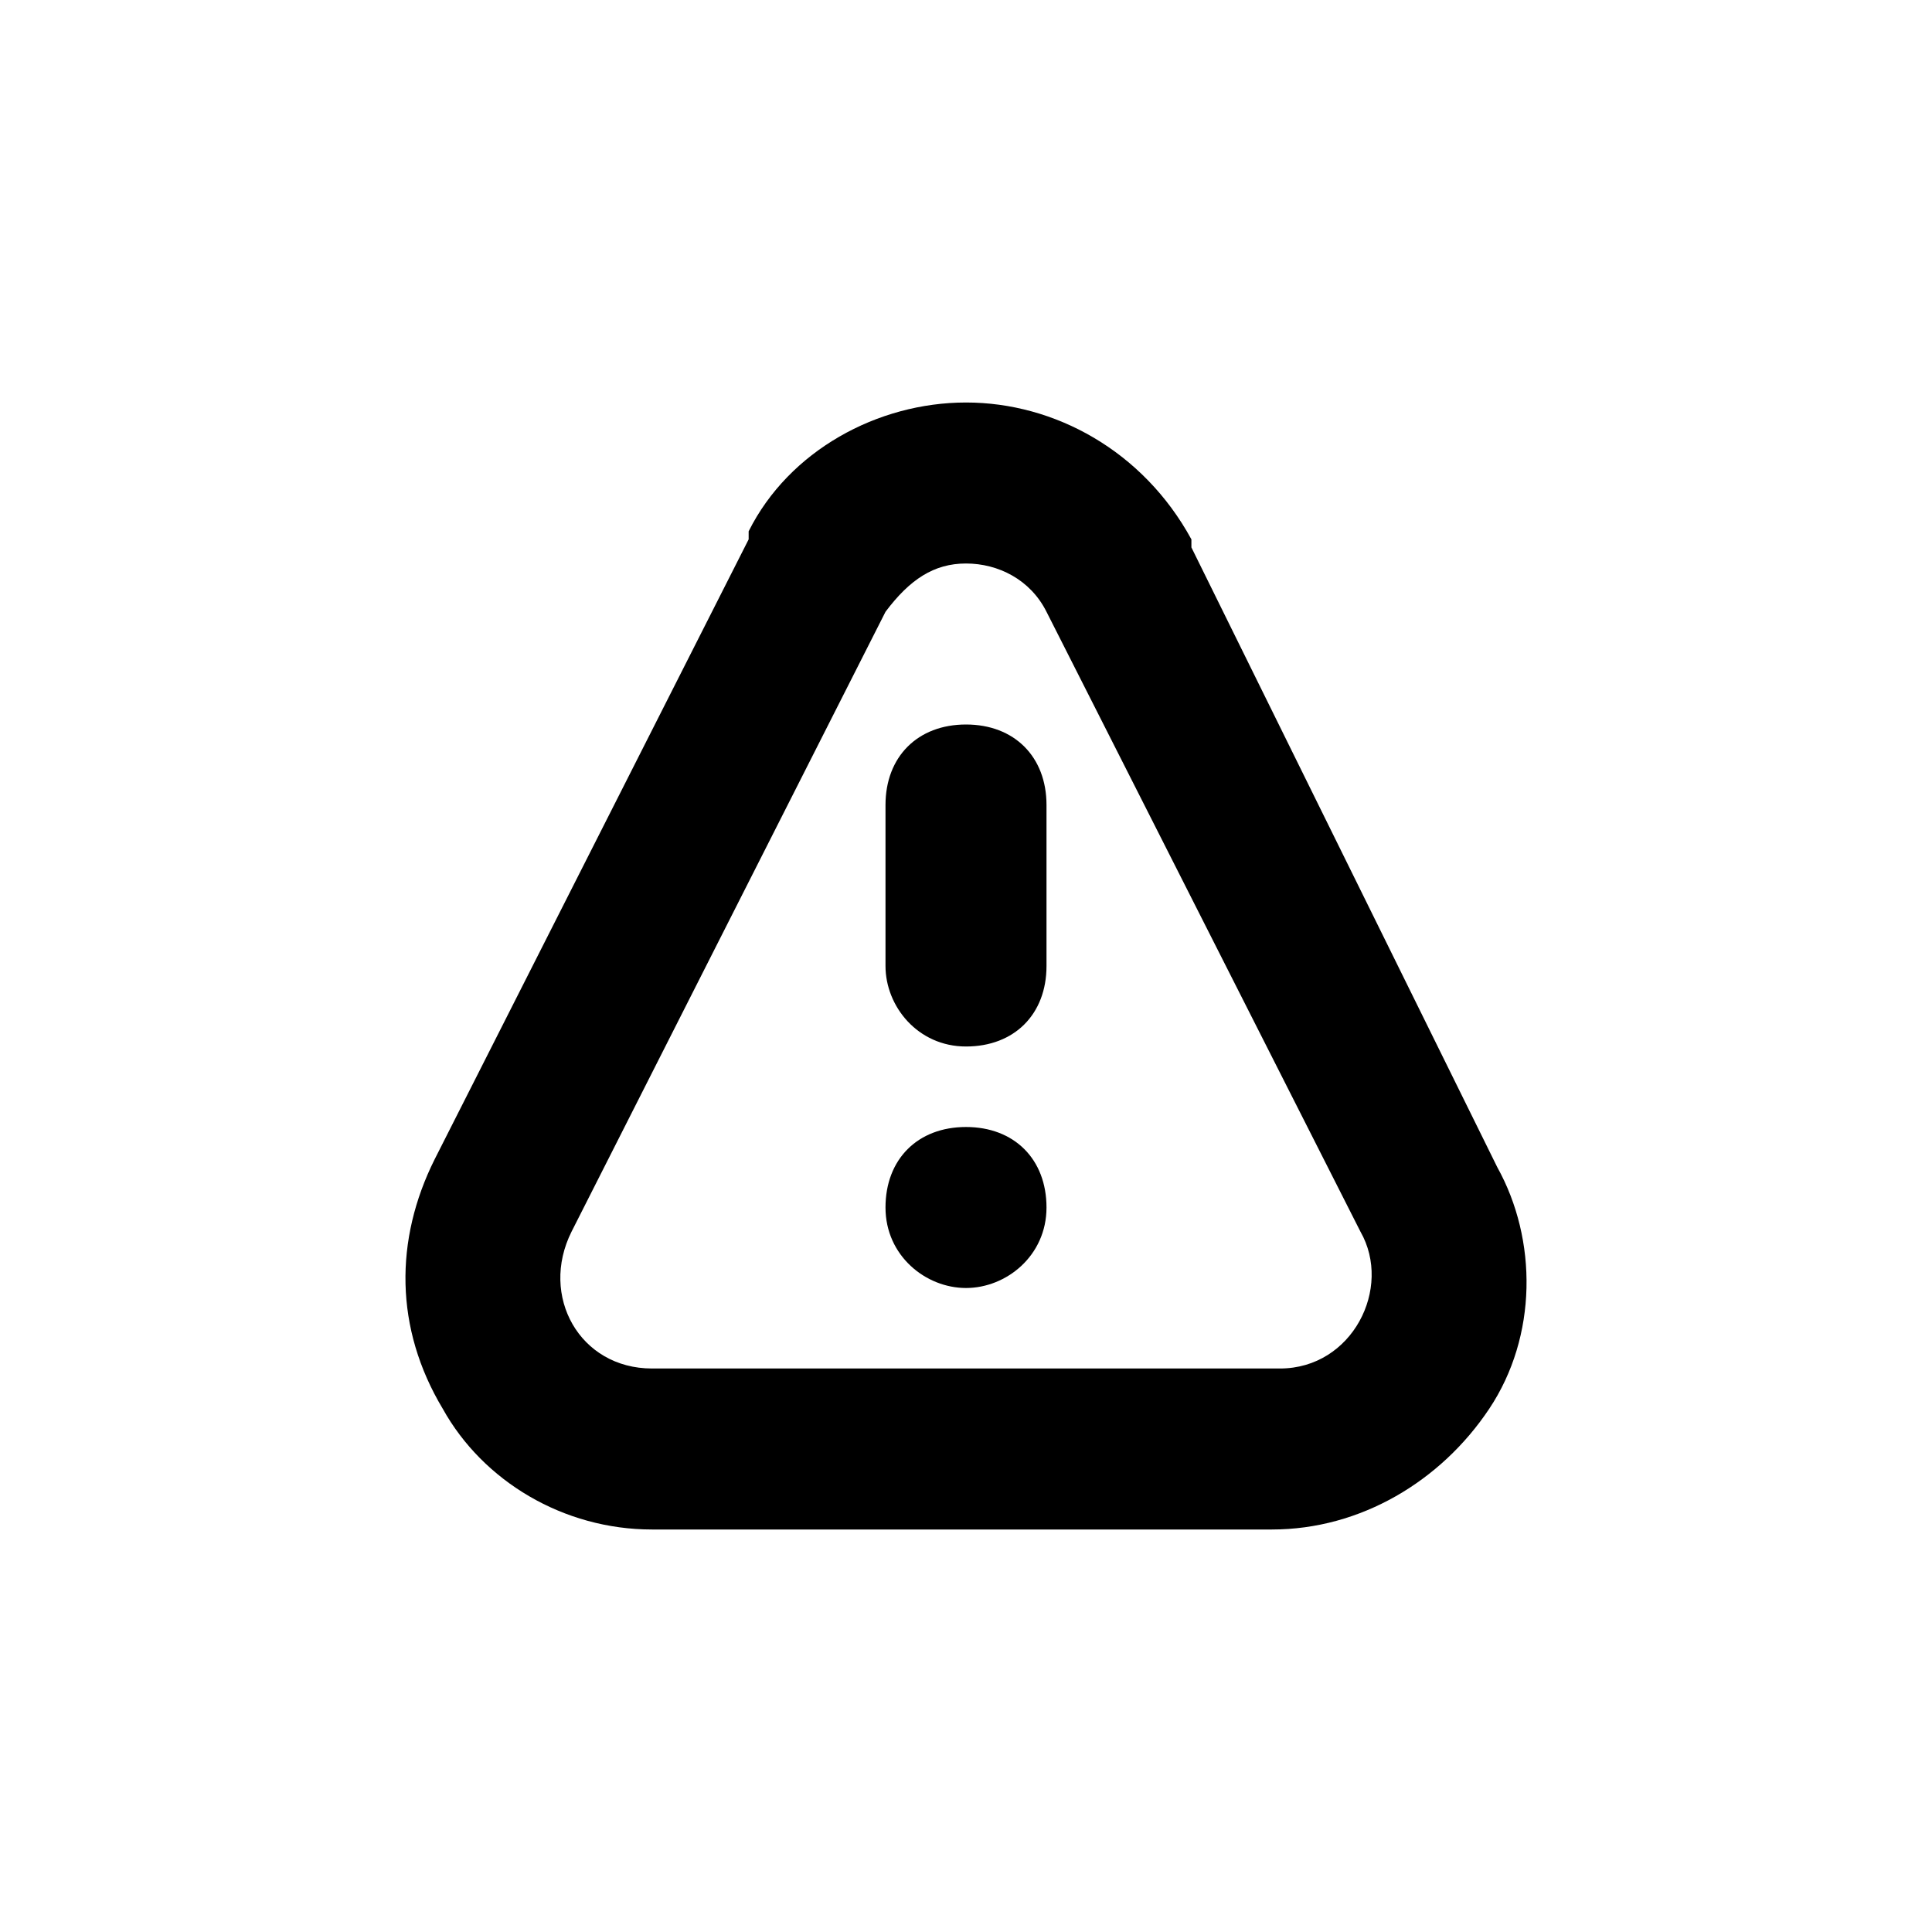 <svg xmlns="http://www.w3.org/2000/svg" viewBox="0 0 24 24">
    <path d="M43 6.7c-.6-1.1-1.7-1.8-3-1.8s-2.4.7-3 1.8l-3.8 7.5c-.6 1-.5 2.3.2 3.2.6.9 1.7 1.6 2.8 1.6h7.5c1.2 0 2.2-.6 2.8-1.6.6-1 .6-2.2.2-3.2L43 6.7zm2.3 9.9c-.3.6-.9.9-1.5.9h-7.6c-.6 0-1.2-.3-1.5-.9-.3-.6-.3-1.2-.1-1.7l3.8-7.5c.3-.6.9-.9 1.6-.9.7 0 1.3.4 1.6.9l3.8 7.5c.2.6.2 1.3-.1 1.7z"/>
    <path d="M40 13.6c.5 0 .8-.3.8-.8V9.6c0-.5-.3-.8-.8-.8s-.8.3-.8.8v3.1c0 .5.4.9.8.9zM40 14.4c-.5 0-.8.3-.8.8s.4.8.8.8.8-.3.8-.8-.3-.8-.8-.8zM12 7c.4 0 .8.2 1 .6l3.9 7.7c.4.7-.1 1.7-1 1.7H8.1c-.9 0-1.4-.9-1-1.7L11 7.6c.3-.4.6-.6 1-.6m0-2c-1.1 0-2.2.6-2.7 1.6v.1l-3.9 7.7c-.5 1-.5 2.1.1 3.1C6 18.4 7 19 8.1 19h7.7c1.1 0 2.1-.6 2.7-1.5.6-.9.6-2.1.1-3l-3.8-7.7v-.1C14.2 5.6 13.1 5 12 5z"/>
    <path d="M12 13c.6 0 1-.4 1-1v-2c0-.6-.4-1-1-1s-1 .4-1 1v2c0 .5.4 1 1 1zM12 14c-.6 0-1 .4-1 1s.5 1 1 1 1-.4 1-1-.4-1-1-1z"/>
</svg>
